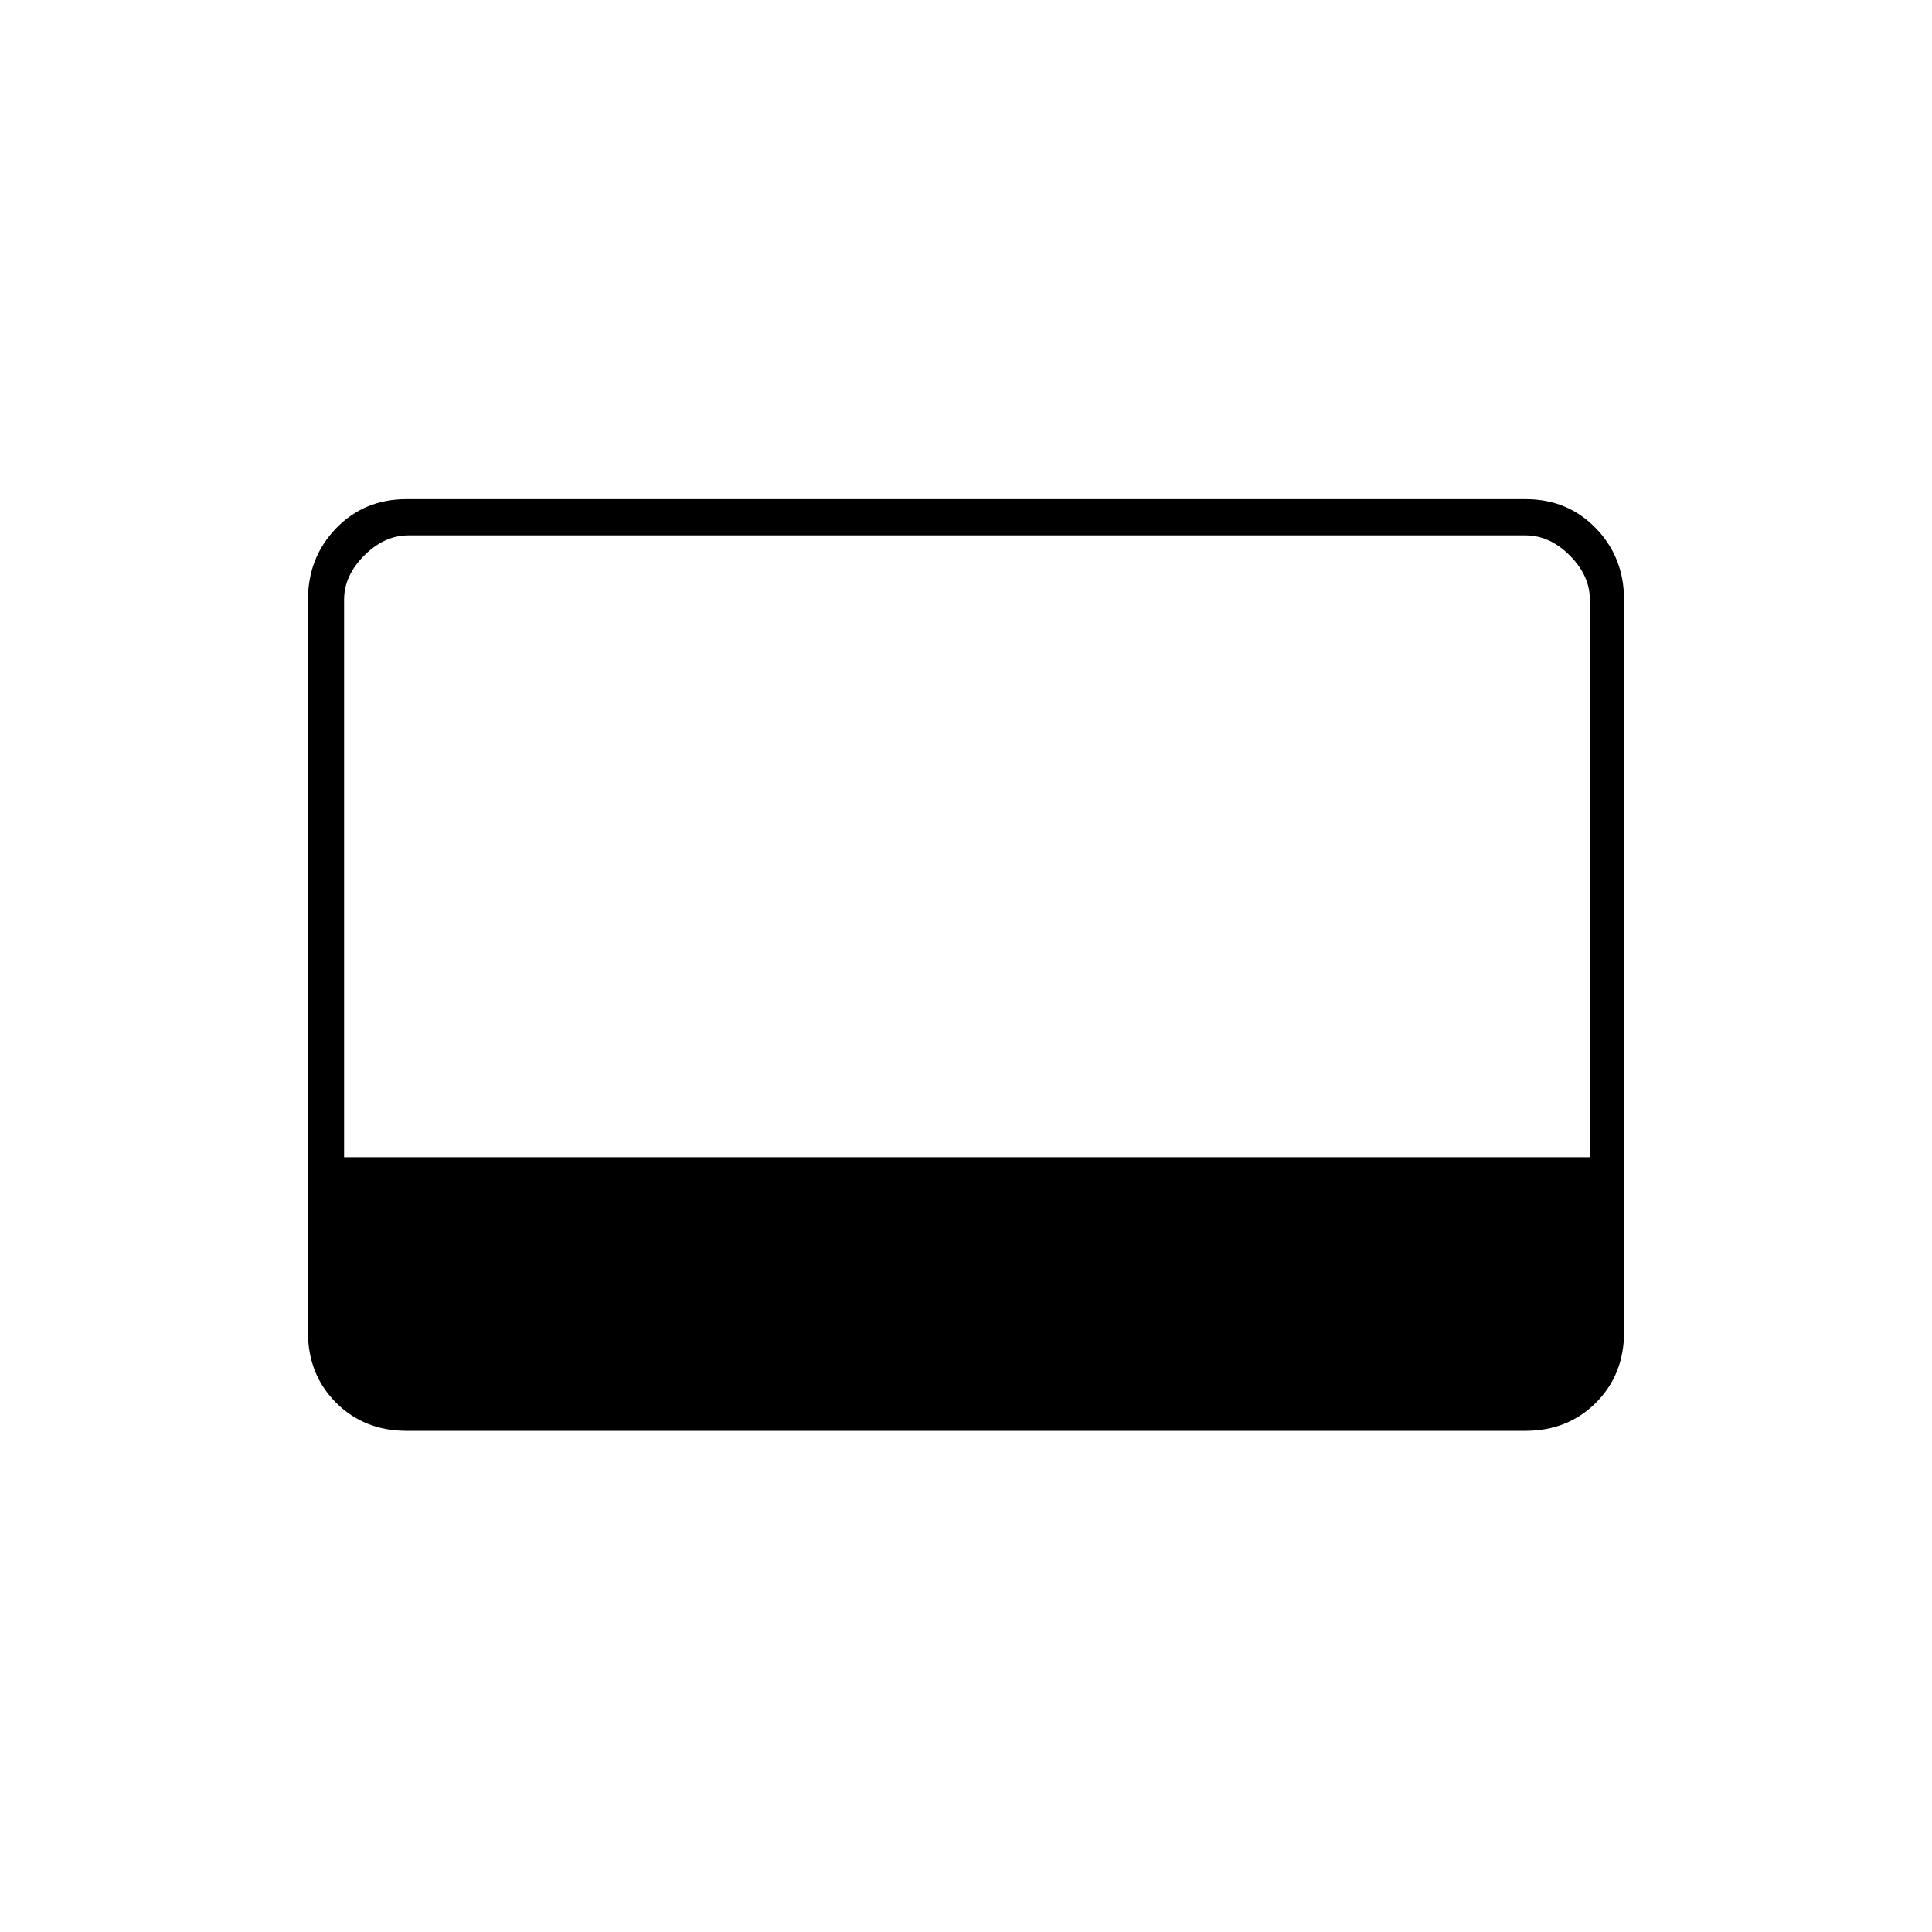 <svg xmlns="http://www.w3.org/2000/svg" height="20" width="20"><path d="M4.208 14.812q-.437 0-.729-.291-.291-.292-.291-.729V6.208q0-.437.291-.739.292-.302.729-.302h11.584q.437 0 .729.302.291.302.291.739v7.584q0 .437-.291.729-.292.291-.729.291Zm-.646-2.833h12.896V6.208q0-.25-.208-.458-.208-.208-.458-.208H4.229q-.25 0-.458.208-.209.208-.209.458Z"/></svg>